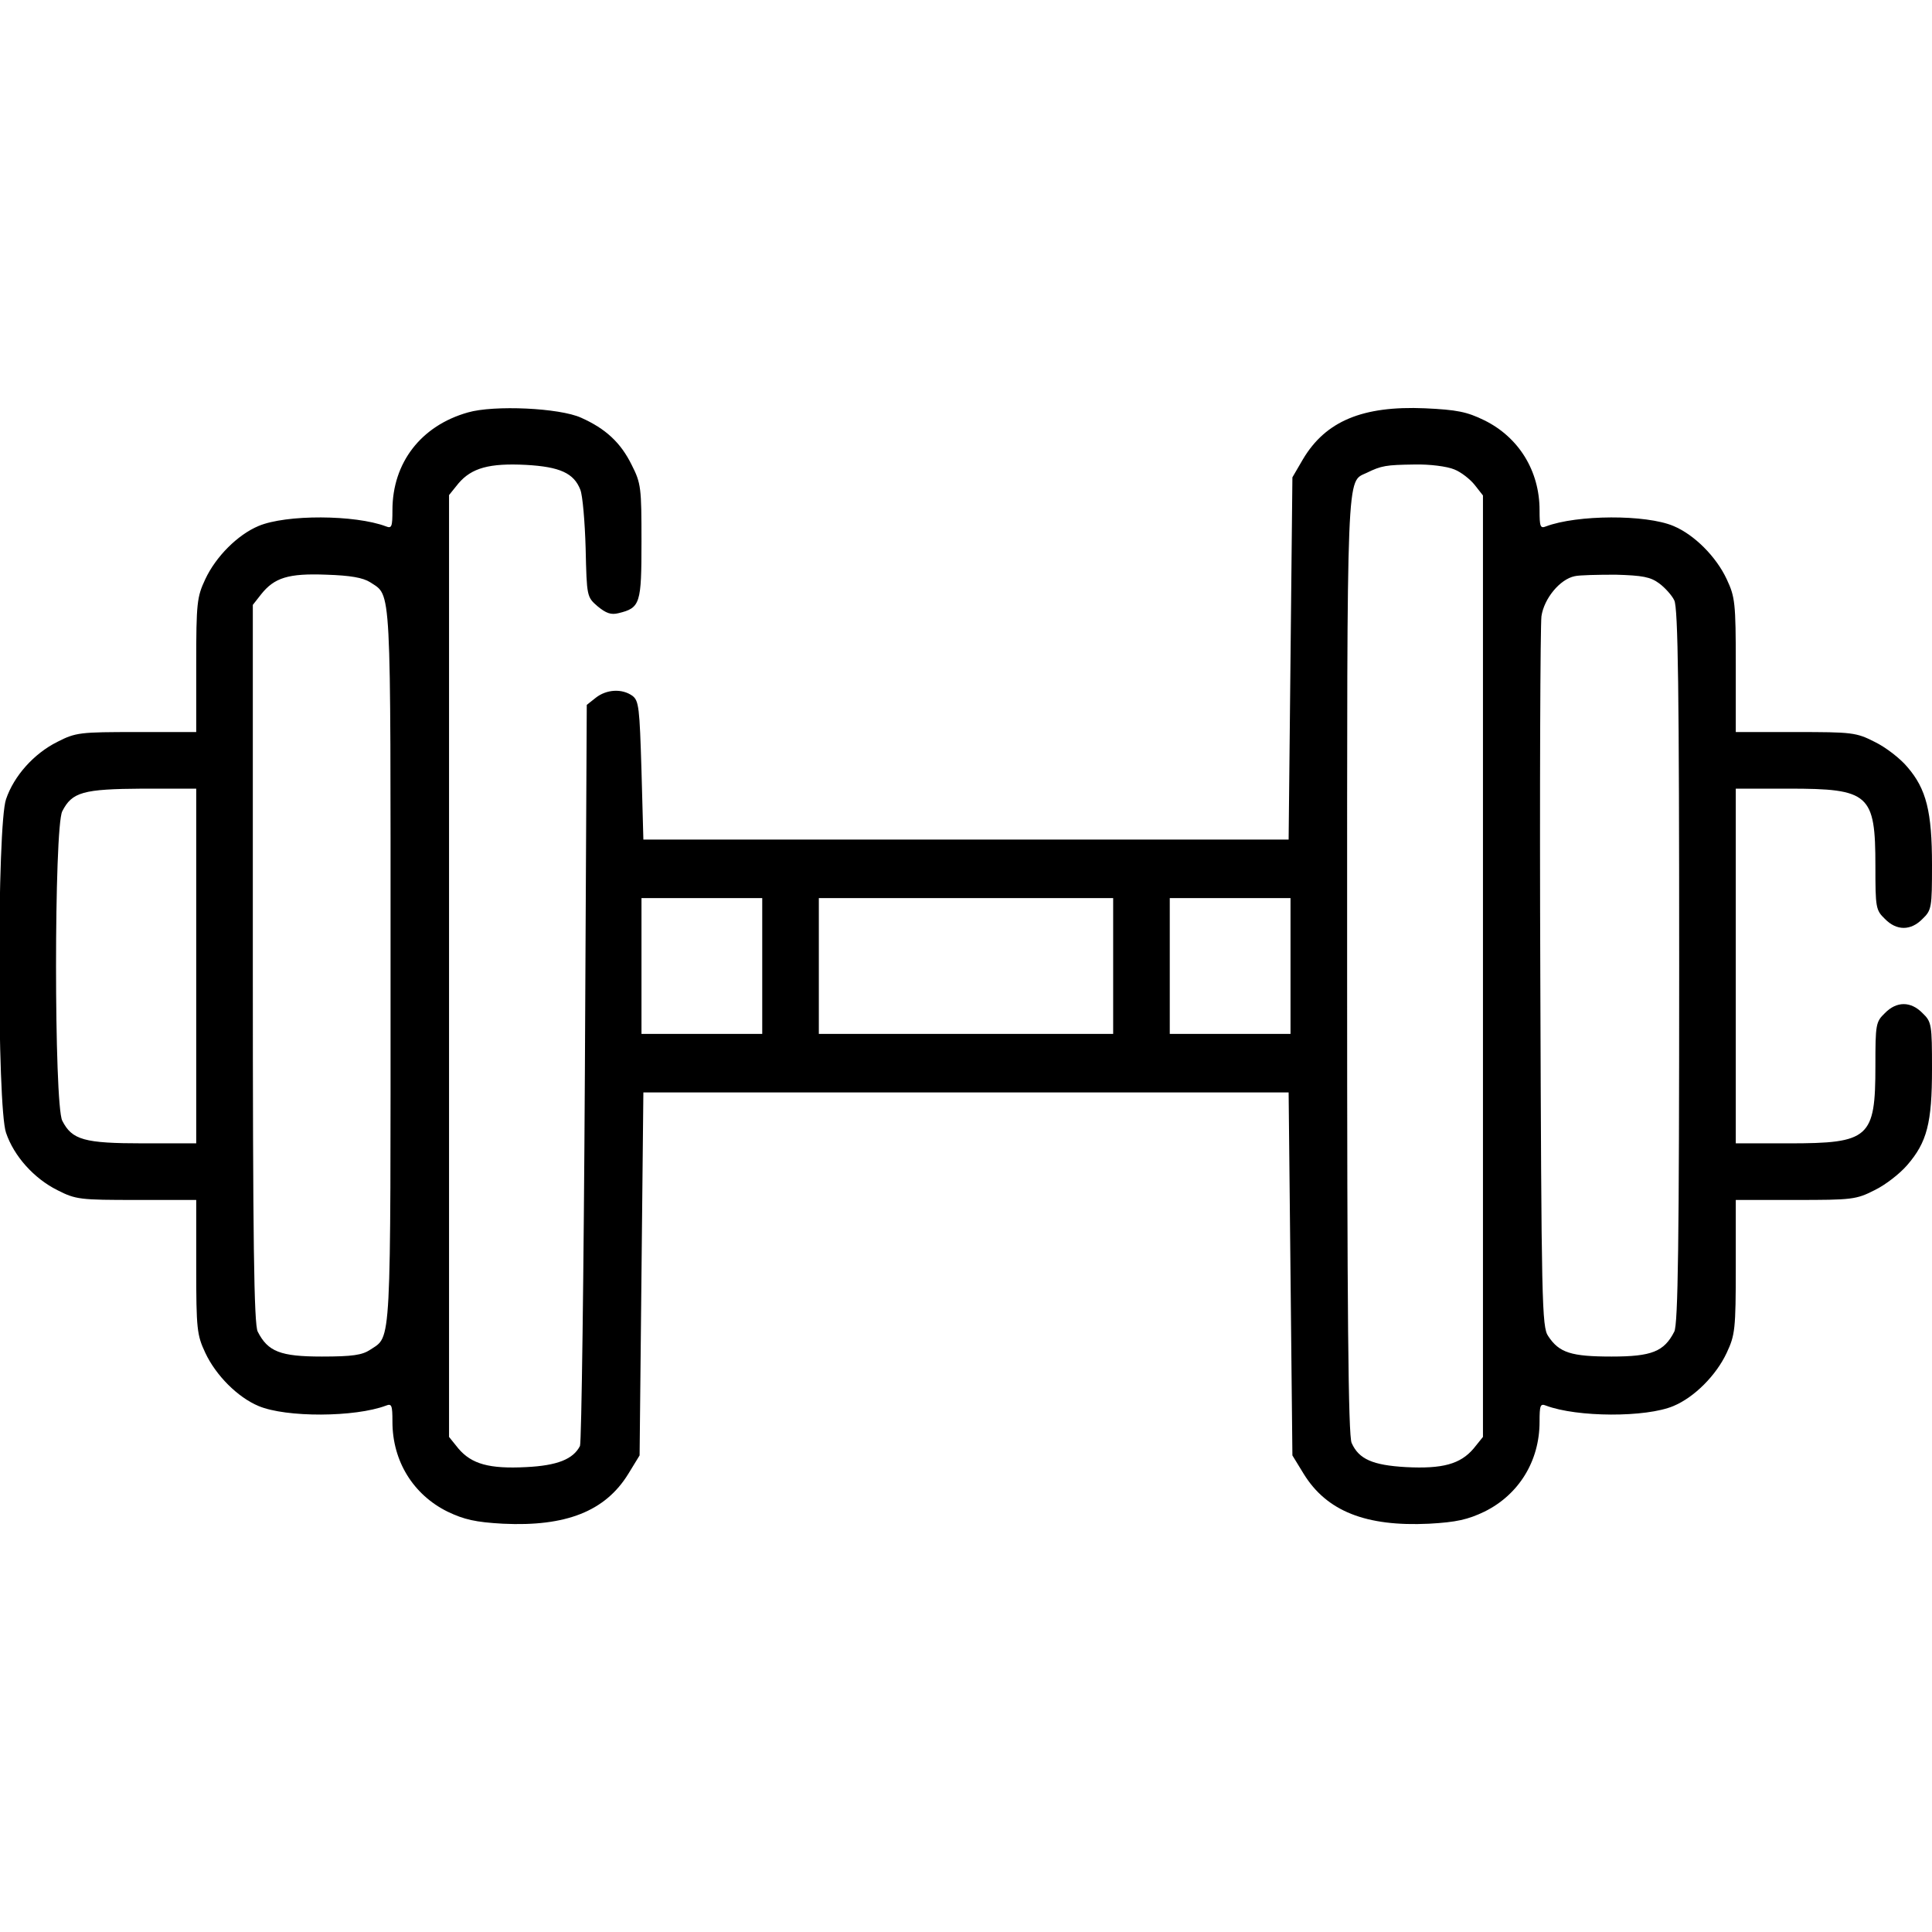 <?xml version="1.0" standalone="no"?>
<!DOCTYPE svg PUBLIC "-//W3C//DTD SVG 20010904//EN"
 "http://www.w3.org/TR/2001/REC-SVG-20010904/DTD/svg10.dtd">
<svg version="1.0" xmlns="http://www.w3.org/2000/svg"
 width="512pt" height="512pt" viewBox="0 0 512 512"
 preserveAspectRatio="xMidYMid meet">

<g transform="translate(0,512) scale(0.1,-0.1)"
fill="#000000" stroke="none">
<path d="M1240 4027 c-124 -35 -200 -133 -200 -259 0 -44 -2 -49 -17 -43 -82
31 -265 32 -338 1 -55 -23 -113 -81 -141 -141 -22 -47 -24 -62 -24 -227 l0
-178 -158 0 c-150 0 -161 -1 -210 -26 -62 -31 -115 -90 -136 -152 -24 -68 -24
-816 0 -884 21 -62 74 -121 136 -152 49 -25 60 -26 210 -26 l158 0 0 -177 c0
-166 2 -181 24 -228 28 -60 86 -118 141 -141 73 -31 256 -30 338 1 15 6 17 1
17 -43 0 -104 55 -193 146 -238 44 -21 74 -28 147 -32 167 -8 271 33 332 132
l30 49 5 481 5 481 855 0 855 0 5 -481 5 -481 30 -49 c61 -99 165 -140 332
-132 73 4 103 11 147 32 91 45 146 134 146 238 0 44 2 49 17 43 82 -31 265
-32 338 -1 55 23 113 81 141 141 22 47 24 62 24 228 l0 177 158 0 c150 0 161
1 210 26 29 14 67 44 86 66 53 61 66 112 66 255 0 118 -1 125 -25 148 -31 32
-69 32 -100 0 -24 -23 -25 -30 -25 -140 0 -191 -16 -205 -230 -205 l-140 0 0
470 0 470 140 0 c214 0 230 -14 230 -205 0 -110 1 -117 25 -140 31 -32 69 -32
100 0 24 23 25 30 25 143 0 141 -15 201 -65 259 -19 23 -58 53 -87 67 -49 25
-60 26 -210 26 l-158 0 0 178 c0 165 -2 180 -24 227 -28 60 -86 118 -141 141
-73 31 -256 30 -338 -1 -15 -6 -17 -1 -17 43 0 104 -55 193 -146 238 -47 23
-73 28 -158 32 -165 7 -263 -34 -323 -135 l-28 -48 -5 -480 -5 -480 -855 0
-855 0 -5 183 c-5 167 -7 185 -24 198 -28 20 -69 17 -97 -5 l-24 -19 -5 -974
c-3 -535 -9 -981 -13 -990 -18 -35 -60 -52 -143 -56 -97 -5 -144 8 -179 49
l-25 31 0 1248 0 1248 25 31 c35 41 82 54 179 49 90 -5 127 -22 144 -66 6 -15
12 -85 14 -155 3 -128 3 -129 32 -154 22 -18 35 -23 55 -18 58 14 61 25 61
190 0 142 -1 154 -26 203 -29 59 -69 96 -134 125 -57 26 -231 34 -300 14z
m2614 -151 c18 -7 42 -26 54 -41 l22 -28 0 -1248 0 -1247 -25 -31 c-35 -41
-82 -54 -179 -49 -88 5 -125 21 -144 64 -9 18 -12 349 -12 1265 0 1339 -2
1280 52 1306 39 19 51 21 126 22 41 1 87 -5 106 -13z m-2873 -299 c57 -38 54
10 54 -1017 0 -1027 3 -979 -54 -1017 -21 -14 -47 -18 -128 -18 -110 0 -143
13 -170 66 -10 19 -13 240 -13 975 l0 951 22 28 c35 44 72 56 173 52 64 -2 97
-8 116 -20z m3416 -3 c15 -11 34 -32 40 -45 10 -19 13 -239 13 -969 0 -730 -3
-950 -13 -969 -27 -53 -60 -66 -166 -66 -107 0 -139 10 -168 54 -17 24 -18 88
-21 946 -2 506 0 939 3 962 7 47 49 98 88 106 12 3 61 4 109 4 71 -2 92 -6
115 -23z m-3877 -1014 l0 -470 -140 0 c-157 0 -189 9 -215 60 -22 43 -22 777
0 820 26 51 55 59 213 60 l142 0 0 -470z m1500 0 l0 -180 -160 0 -160 0 0 180
0 180 160 0 160 0 0 -180z m930 0 l0 -180 -390 0 -390 0 0 180 0 180 390 0
390 0 0 -180z m470 0 l0 -180 -160 0 -160 0 0 180 0 180 160 0 160 0 0 -180z"/>
</g>
</svg>
